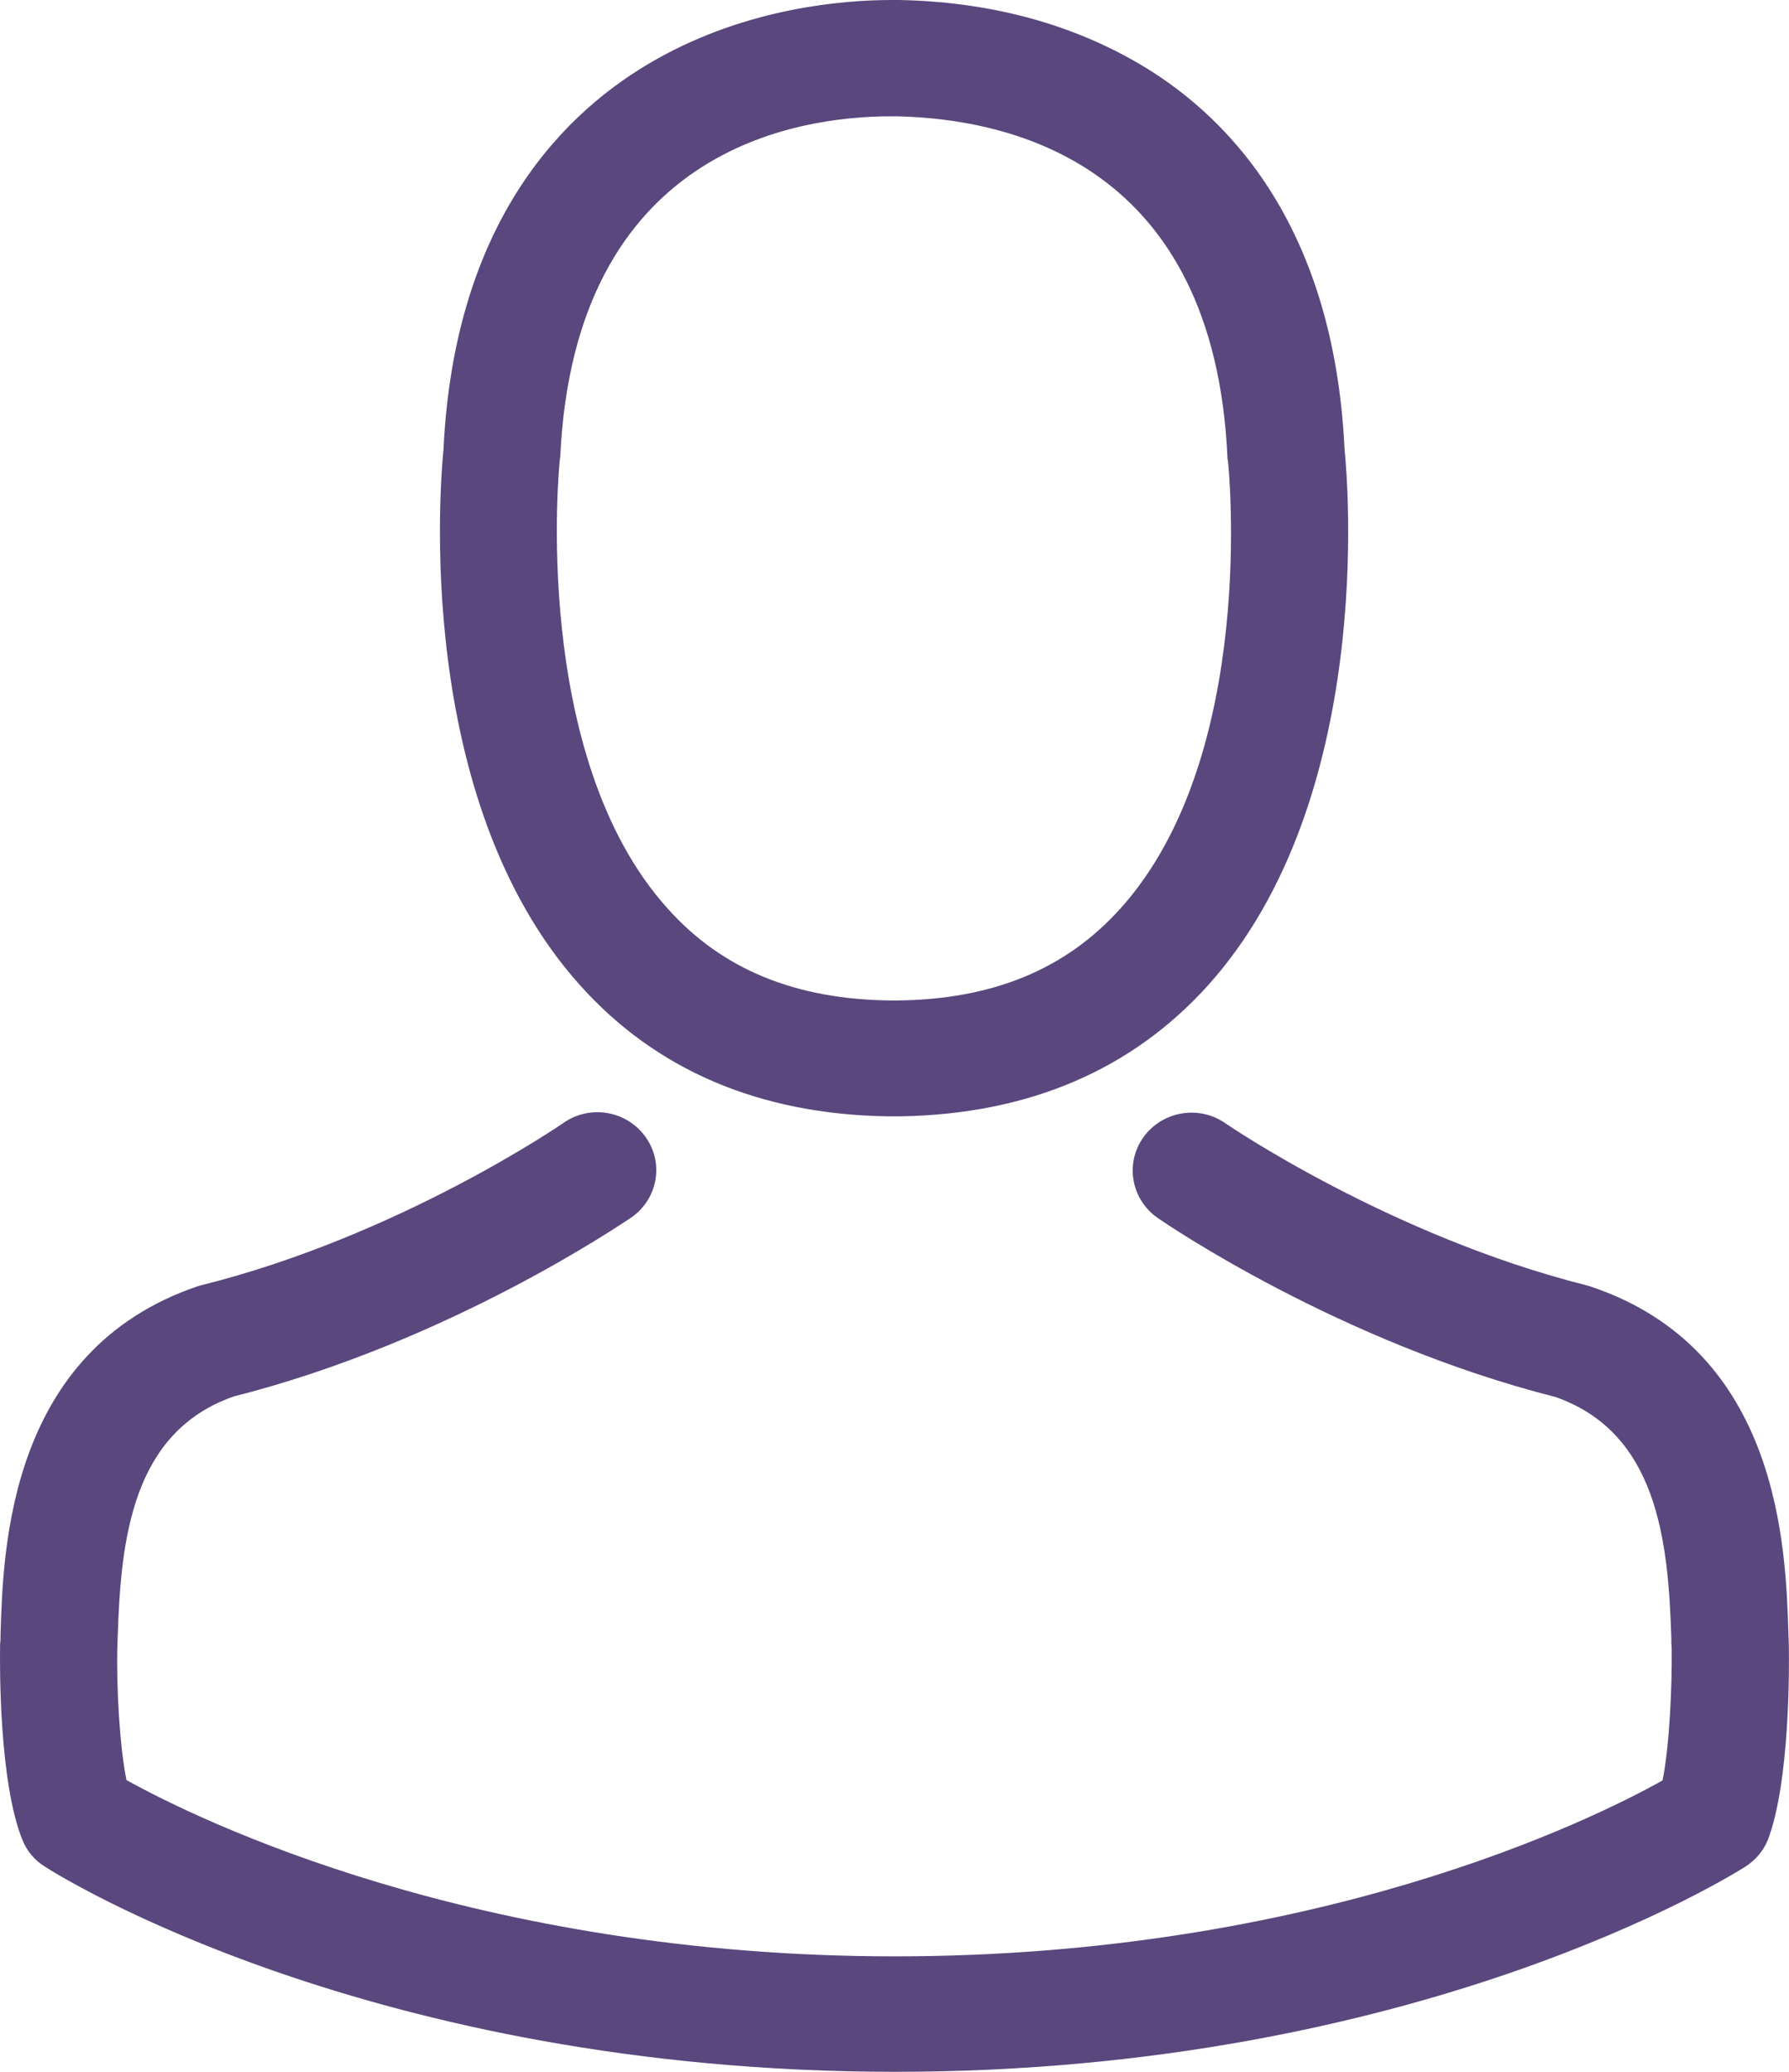 <svg xmlns="http://www.w3.org/2000/svg" xmlns:xlink="http://www.w3.org/1999/xlink" preserveAspectRatio="xMidYMid" width="19" height="22" viewBox="0 0 19 22">
  <defs>
    <style>
      .cls-1 {
        fill: #5a477d;
        fill-rule: evenodd;
      }
    </style>
  </defs>
  <path d="M18.776,19.535 C18.730,19.654 18.642,19.754 18.536,19.822 C18.397,19.909 15.071,22.000 9.507,22.000 C3.942,22.000 0.617,19.913 0.478,19.822 C0.367,19.754 0.284,19.654 0.237,19.535 C-0.008,18.925 -0.003,17.708 0.001,17.471 C0.001,17.467 0.001,17.462 0.001,17.458 C0.006,17.421 0.006,17.385 0.006,17.344 C0.034,16.446 0.094,14.337 2.101,13.658 C2.115,13.654 2.129,13.649 2.148,13.645 C4.243,13.121 5.968,11.936 5.987,11.922 C6.269,11.726 6.658,11.795 6.856,12.073 C7.055,12.351 6.986,12.733 6.704,12.929 C6.625,12.979 4.784,14.246 2.481,14.829 C1.403,15.207 1.283,16.342 1.250,17.380 C1.250,17.421 1.246,17.458 1.246,17.494 C1.236,17.904 1.269,18.537 1.343,18.902 C2.097,19.321 5.052,20.774 9.502,20.774 C13.971,20.774 16.908,19.326 17.657,18.906 C17.731,18.542 17.759,17.909 17.754,17.499 C17.750,17.462 17.750,17.426 17.750,17.385 C17.717,16.346 17.597,15.212 16.519,14.834 C14.216,14.250 12.375,12.988 12.296,12.934 C12.014,12.738 11.945,12.355 12.143,12.077 C12.342,11.799 12.731,11.731 13.013,11.927 C13.032,11.941 14.766,13.125 16.852,13.649 C16.866,13.654 16.885,13.658 16.898,13.663 C18.906,14.337 18.966,16.446 18.994,17.348 C18.994,17.389 18.998,17.426 18.998,17.462 C18.998,17.467 18.998,17.471 18.998,17.476 C19.003,17.713 19.008,18.929 18.776,19.535 ZM9.567,11.854 C9.553,11.854 9.535,11.854 9.521,11.854 C9.511,11.854 9.502,11.854 9.493,11.854 C9.465,11.854 9.442,11.854 9.419,11.854 C8.064,11.831 6.967,11.362 6.163,10.465 C4.382,8.487 4.678,5.098 4.710,4.774 C4.826,2.328 6.010,1.166 6.981,0.624 C7.948,0.082 8.956,-0.000 9.470,-0.000 L9.498,-0.000 C9.502,-0.000 9.511,-0.000 9.516,-0.000 L9.549,-0.000 C10.483,0.018 11.320,0.237 12.037,0.642 C12.999,1.184 14.165,2.346 14.280,4.774 C14.313,5.098 14.609,8.487 12.828,10.465 C12.019,11.362 10.922,11.831 9.567,11.854 ZM13.041,4.888 C13.036,4.879 13.036,4.865 13.036,4.852 C12.893,1.763 10.770,1.262 9.521,1.235 C9.507,1.235 9.493,1.235 9.484,1.235 L9.465,1.235 C8.457,1.235 6.102,1.585 5.950,4.852 C5.950,4.861 5.945,4.875 5.945,4.888 C5.941,4.916 5.626,8.027 7.092,9.649 C7.671,10.296 8.452,10.615 9.470,10.624 C9.479,10.624 9.484,10.624 9.493,10.624 C9.502,10.624 9.507,10.624 9.516,10.624 C10.538,10.615 11.315,10.296 11.898,9.649 C13.369,8.018 13.045,4.920 13.041,4.888 Z" class="cls-1"/>
</svg>
